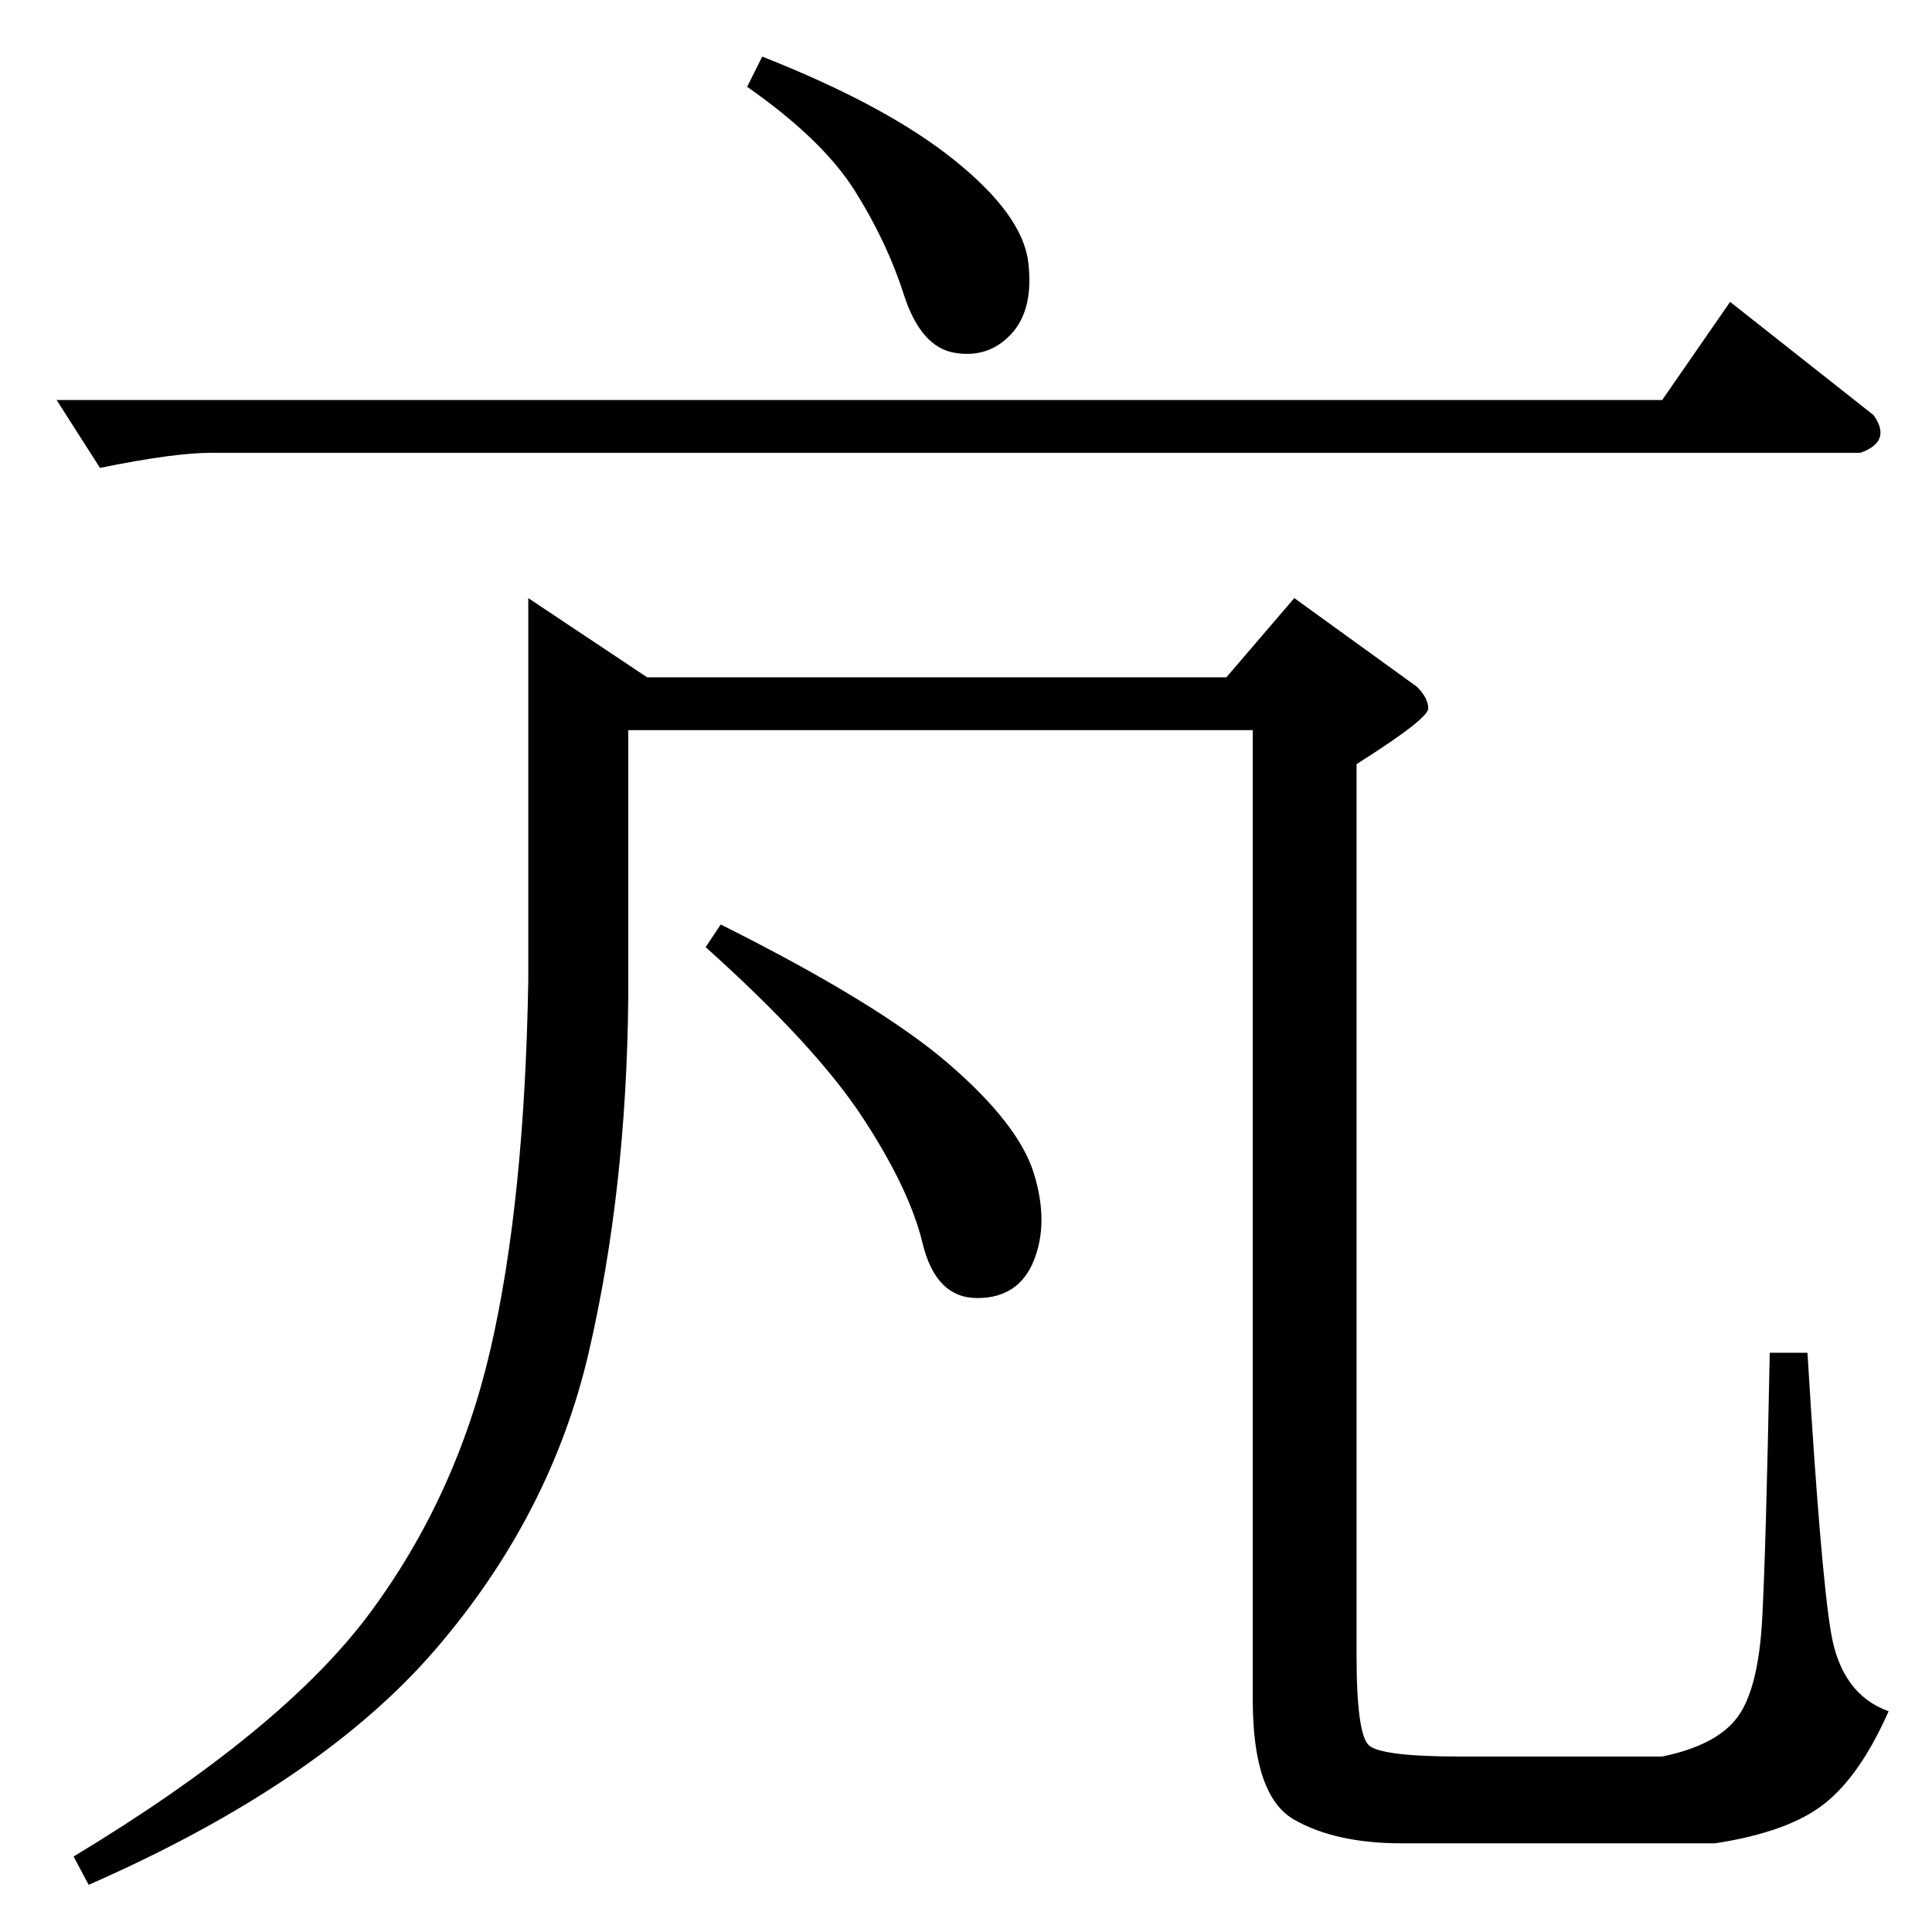 <?xml version="1.0" standalone="no"?>
<!DOCTYPE svg PUBLIC "-//W3C//DTD SVG 1.1//EN" "http://www.w3.org/Graphics/SVG/1.1/DTD/svg11.dtd" >
<svg xmlns="http://www.w3.org/2000/svg" xmlns:xlink="http://www.w3.org/1999/xlink" version="1.1" viewBox="0 -143 1024 1024">
  <g transform="matrix(1 0 0 -1 0 881)">
   <path fill="currentColor"
d="M881 812l36 52l76 -60q10 -14 -7 -20h-874q-20 0 -59 -8l-23 36h851zM396 978l8 16q66 -26 102 -55t39 -54t-9 -38t-30 -10t-27 31t-26 55t-57 55zM374 522l8 12q84 -42 121 -74t45 -58t0 -46t-30 -20t-29 29t-32 67t-83 90zM343 665h307l36 42l65 -47q6 -6 6 -11.5
t-38 -29.5v-472q0 -42 6.5 -48t48.5 -6h107q29 6 40 21t13 52t4 141h20q7 -116 12.5 -148.5t30.5 -41.5q-15 -34 -34 -49t-58 -21h-166q-35 0 -57 12.5t-22 63.5v514h-331v-142q-1 -102 -21 -188t-81 -157t-184 -125l-8 15q111 67 157 129t64 140t20 195v203z" />
  </g>

</svg>
